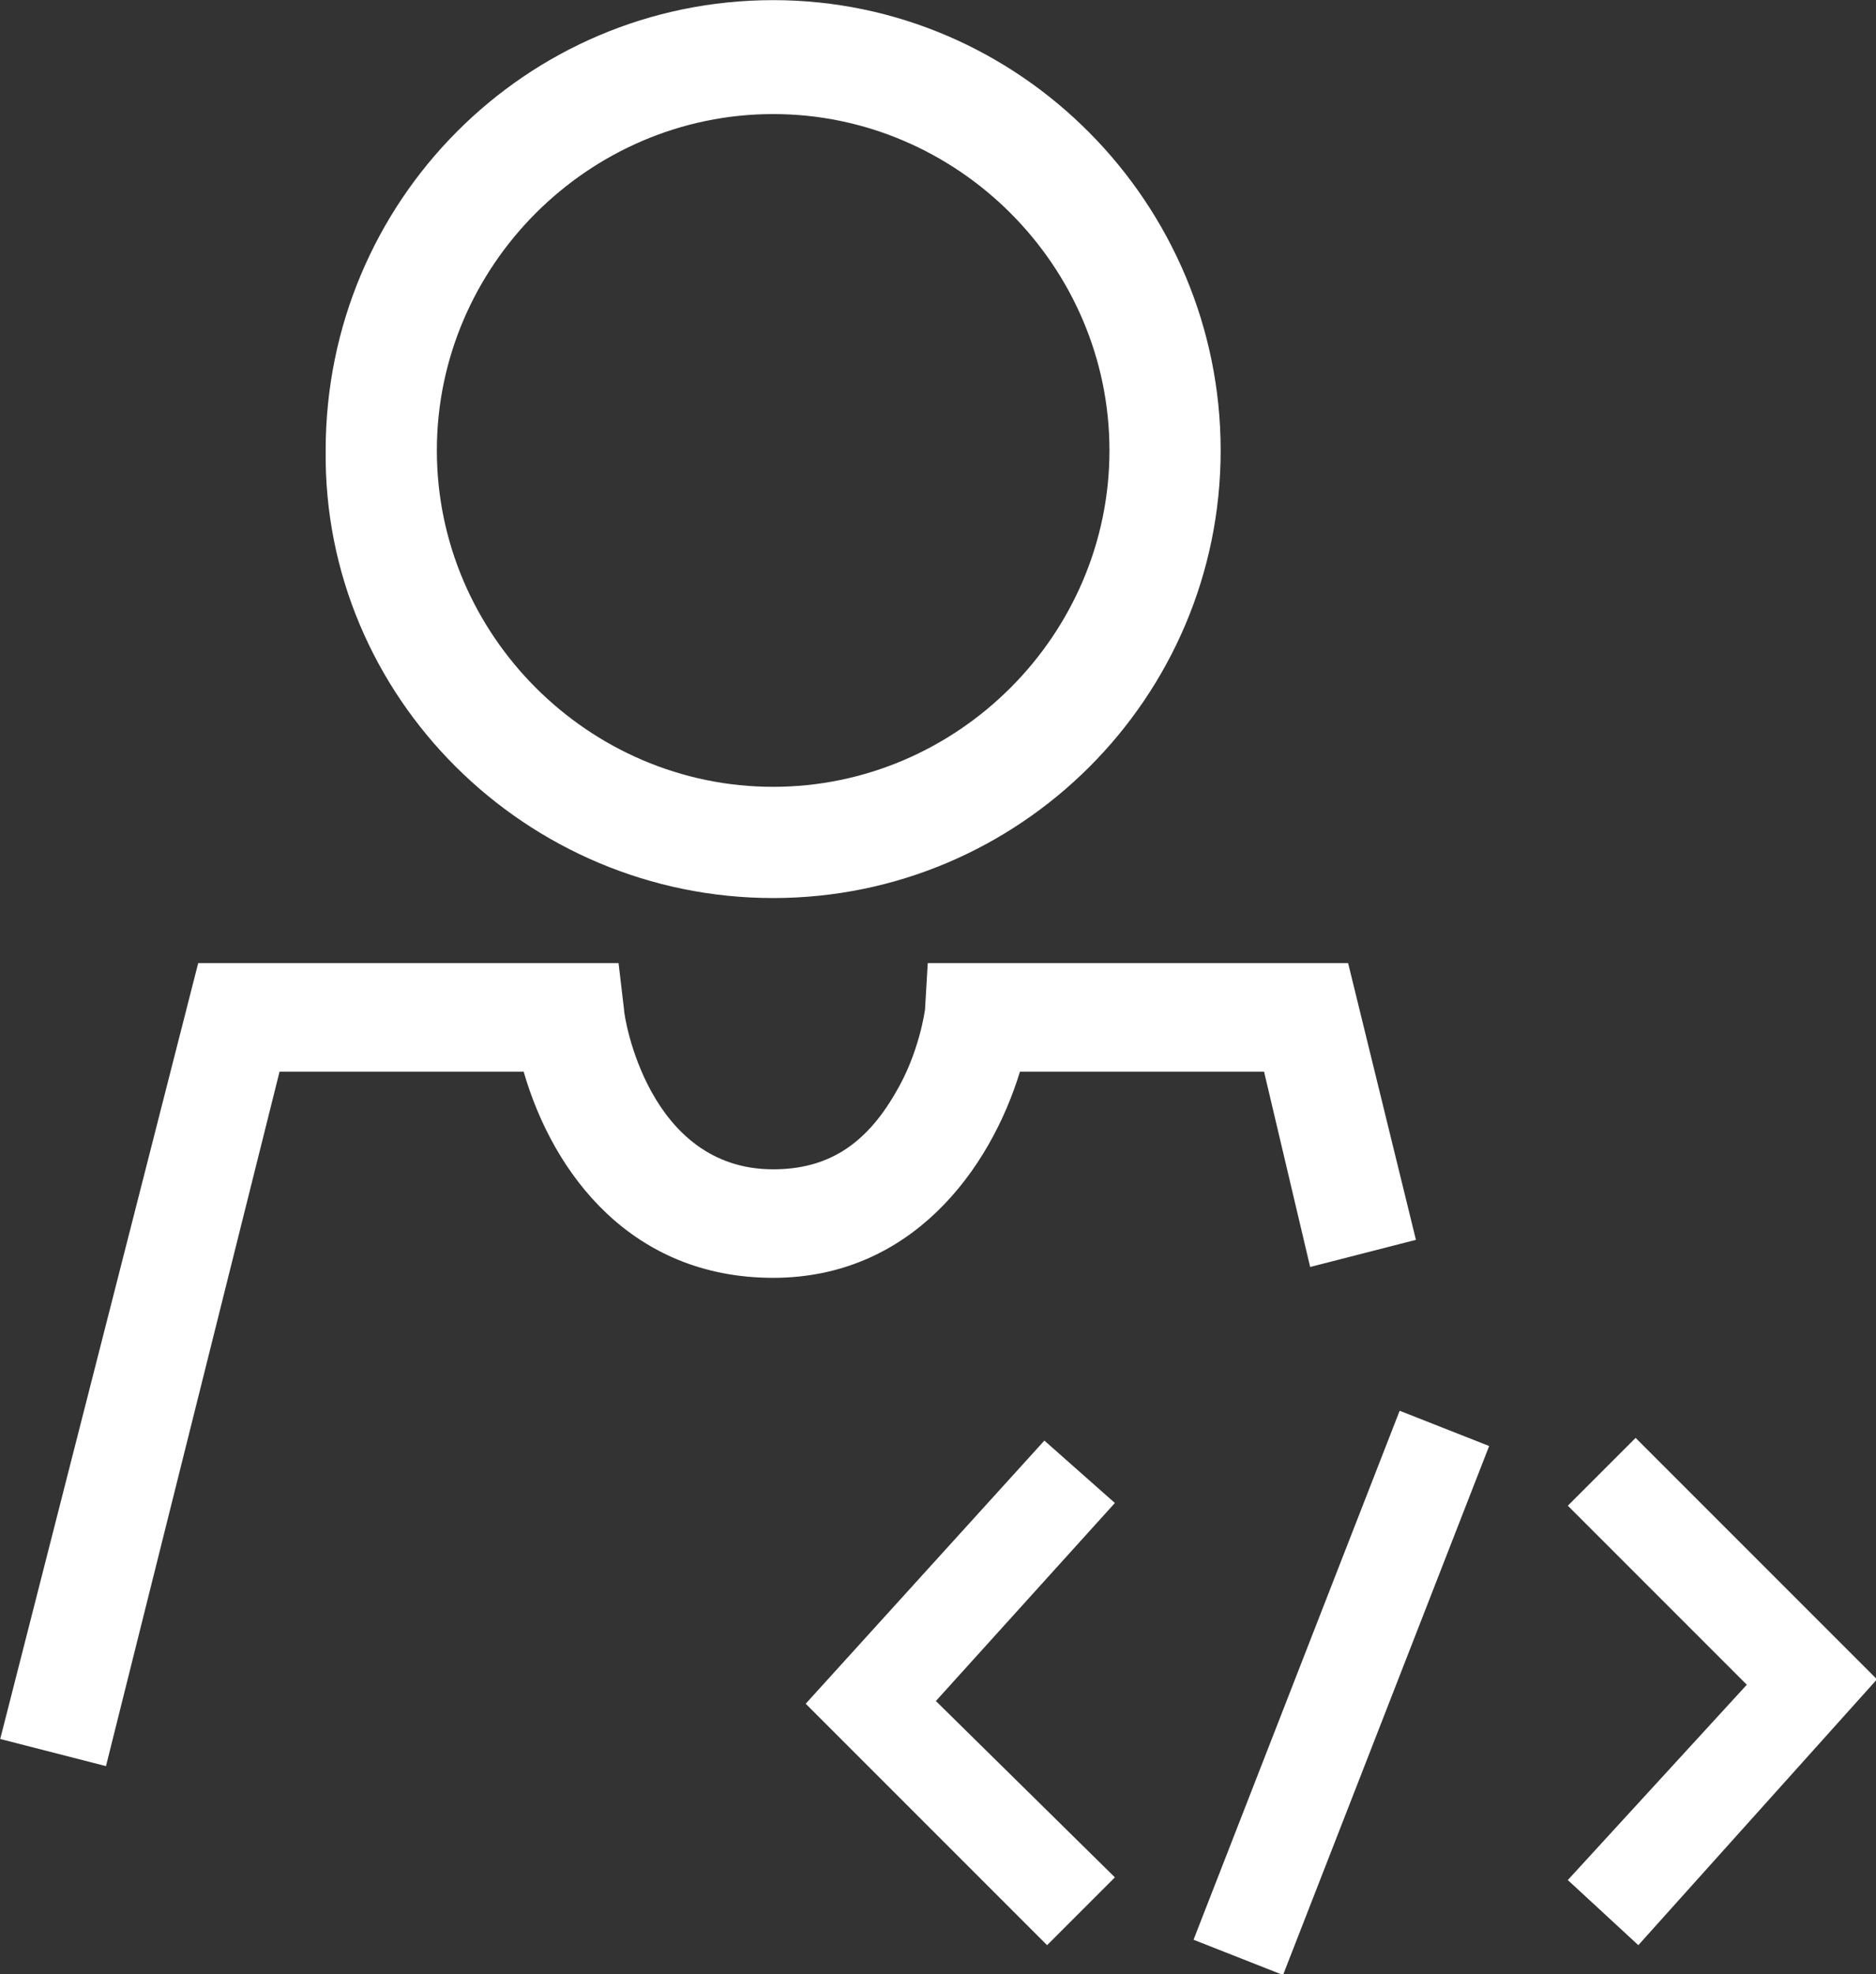 <svg xmlns="http://www.w3.org/2000/svg" class="css-ze2te4 css-qd6ojx" viewBox="0 0 73.944 77.79"><rect x="0" y="0" width="73.944" height="77.79" fill="#333333" stroke="none"/><g transform="translate(-19.127, -12.395) scale(1.069)" class="css-1e98oqk" fill="#ffffff"><g ><g><path d="M46.4,40.6c6.8,0,12.4-5.6,12.4-12.4c0-6.8-5.6-12.4-12.4-12.4S34,21.4,34,28.2C34,35,39.6,40.6,46.4,40.6z" style="fill: none;"></path><path d="M46.4,44.7c9.1,0,16.5-7.4,16.5-16.5c0-9.1-7.4-16.6-16.5-16.6s-16.5,7.4-16.5,16.6C29.8,37.3,37.3,44.7,46.4,44.7z     M46.4,15.8c6.8,0,12.4,5.6,12.4,12.4c0,6.8-5.6,12.4-12.4,12.4S34,35,34,28.2C34,21.4,39.6,15.8,46.4,15.8z"></path><path d="M28.2,51.1l9,0c1.1,3.8,4,7.6,9.2,7.6c5.1,0,8-4,9.1-7.6l9,0l1.7,7.2l3.9-1l-2.5-10.2l-15.5,0L52,48.8    c0,0-0.2,1.6-1.1,3.1c-1.1,1.9-2.5,2.8-4.5,2.8c-4.6,0-5.5-5.6-5.5-5.9l-0.2-1.7l-15.5,0l-7.3,28.6l3.9,1L28.2,51.1z"></path></g><g><g><g><polygon points="61.9,83.1 69.5,63.6 72.8,64.9 65.2,84.4     "></polygon><polygon points="87.1,73.5 78.3,83.3 75.7,80.9 82.3,73.7 75.7,67.1 78.2,64.6     "></polygon><polygon points="59,67 52.4,74.3 59,80.8 56.5,83.3 47.6,74.4 56.4,64.7     "></polygon></g></g></g></g></g></svg>